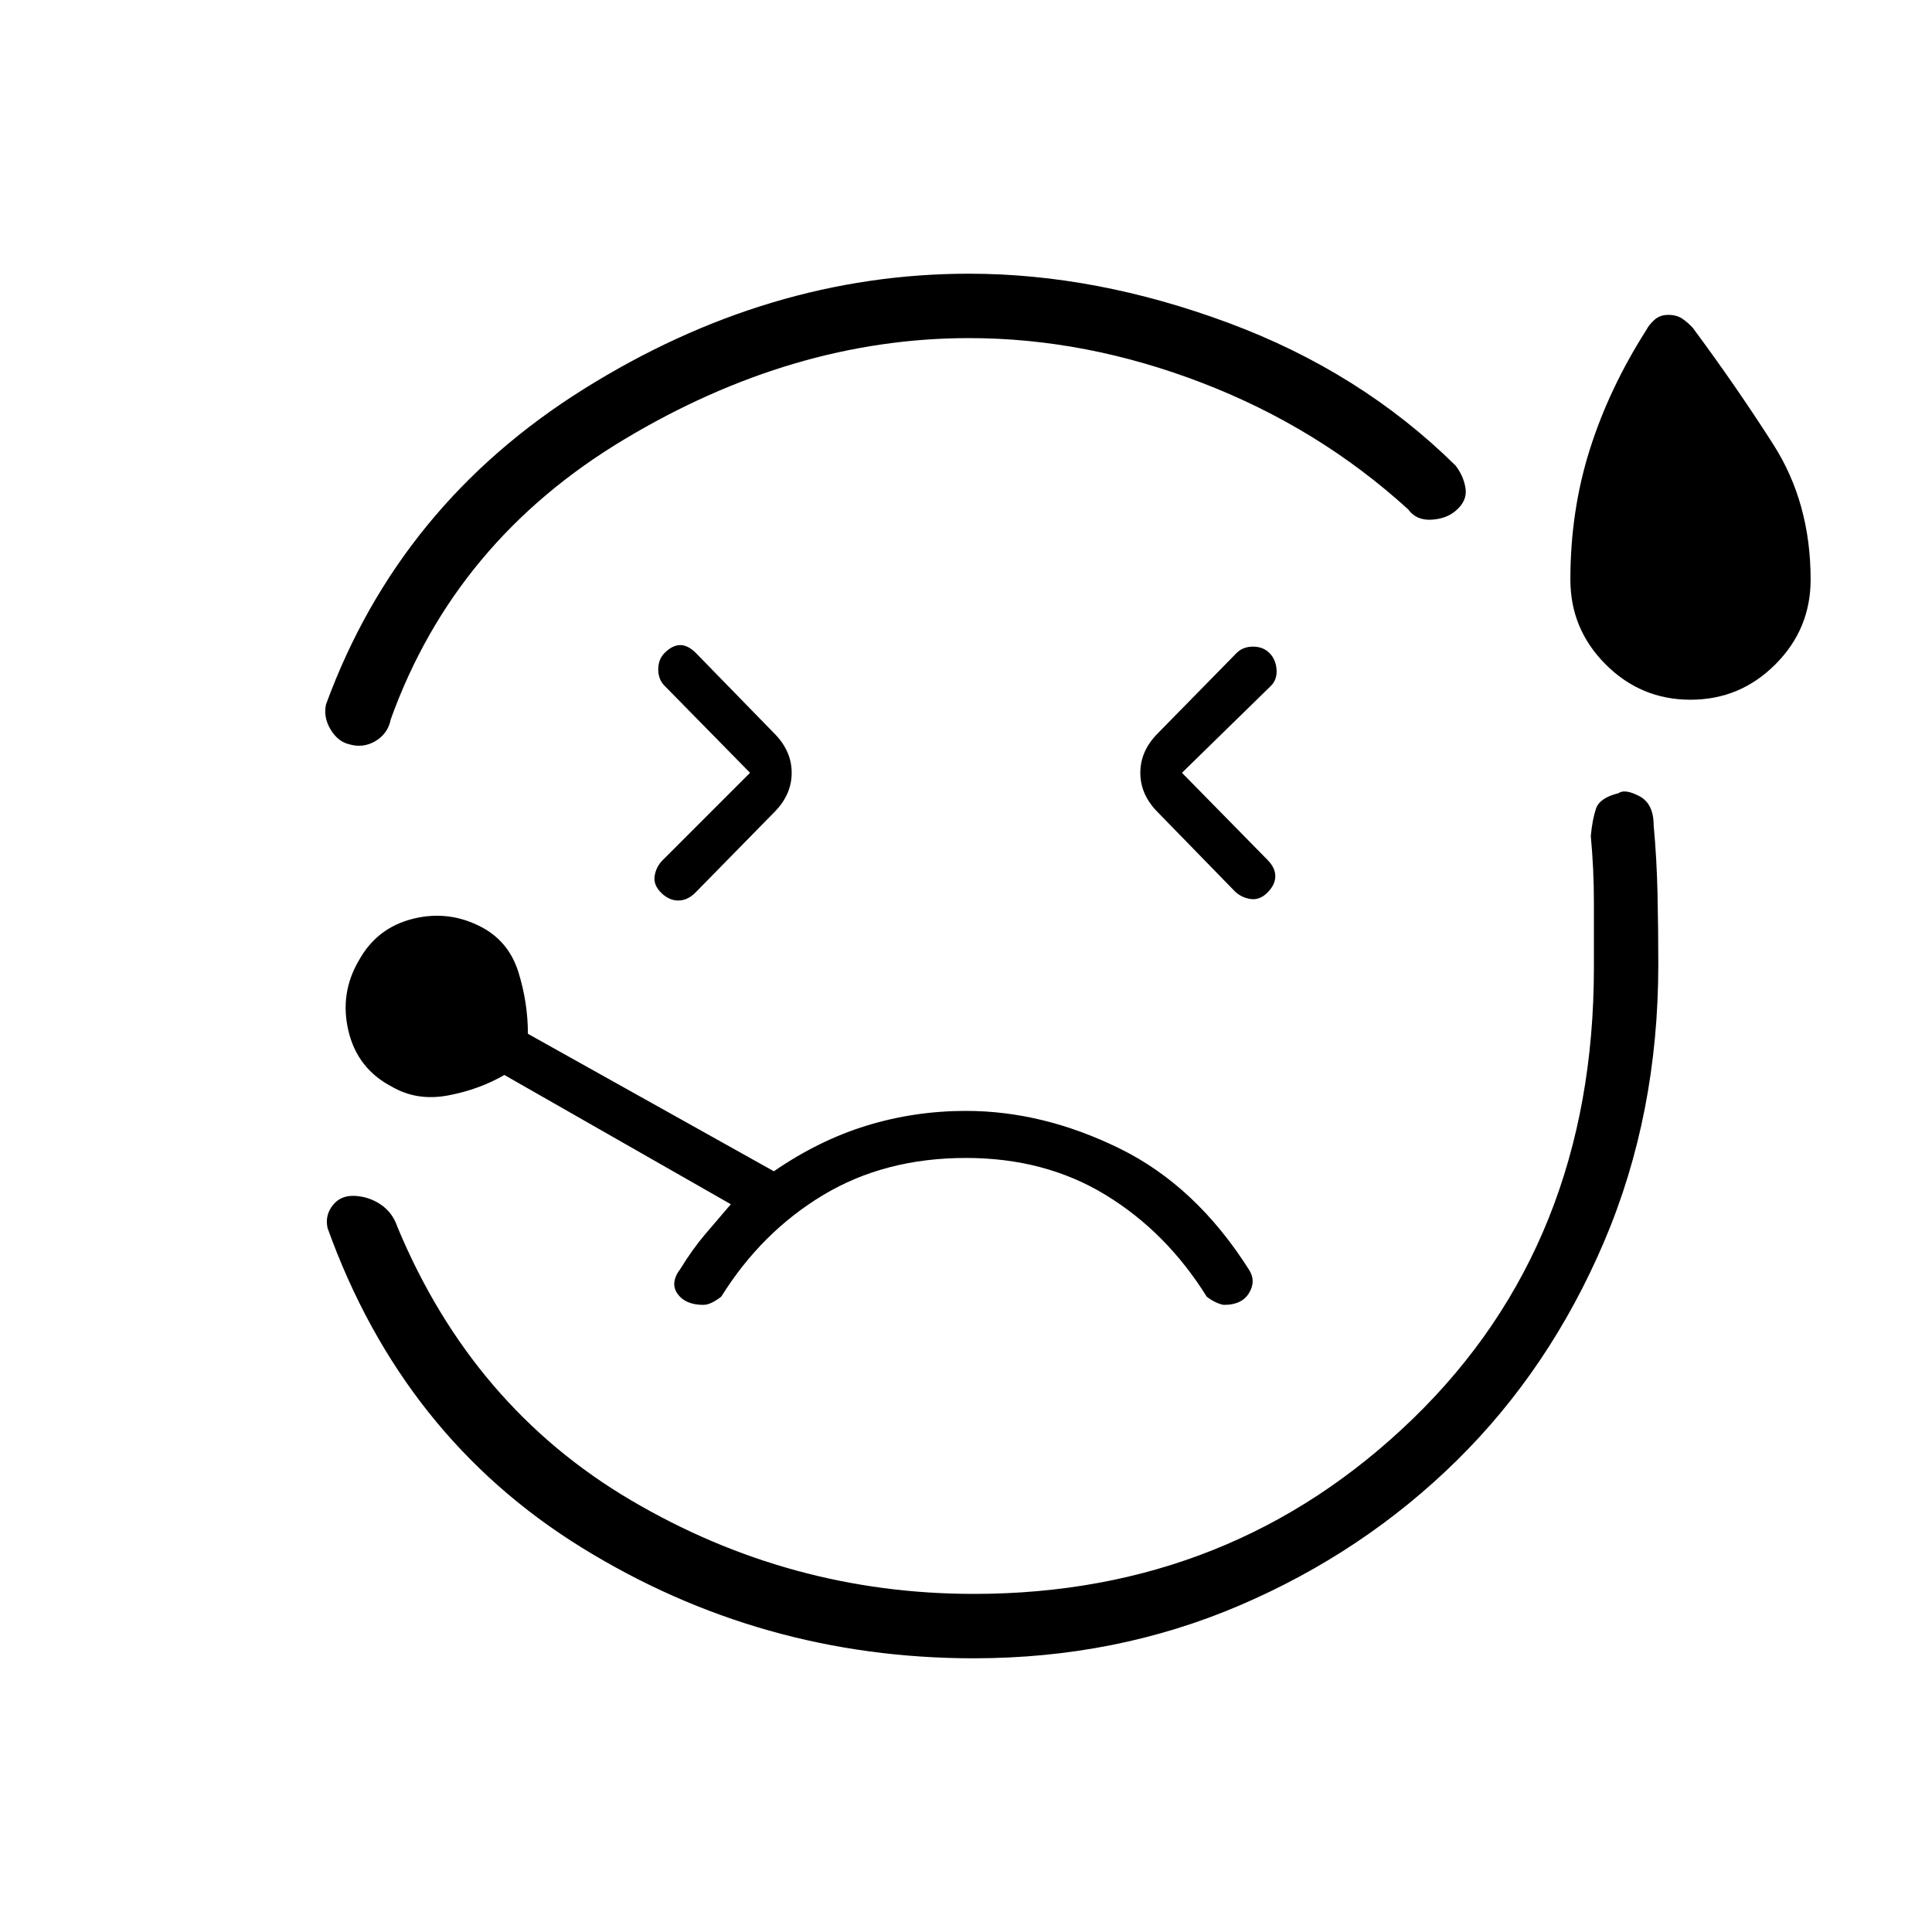 <svg xmlns="http://www.w3.org/2000/svg" height="20" viewBox="0 -960 960 960" width="20"><path d="M481.54-824q63 0 128.81 24.42 65.8 24.43 112.96 70.96 4.07 5.39 4.92 11.43.85 6.04-4.77 10.88-4.61 4.08-12.15 4.54-7.54.46-11.62-5.15-44.61-40.62-102.42-62.85Q539.46-792 481.54-792q-87.46 0-171.46 50.38-84 50.39-115.93 139.08-1.38 7.08-7.57 10.77-6.2 3.69-13.27 1.54-5.54-1.39-9.12-7.42-3.57-6.04-2.19-12.35 36.31-99.23 127.96-156.62Q381.62-824 481.54-824Zm2.31 688Q378-136 289-191.04T162.77-349.77q-1.39-6.31 2.58-11.35 3.96-5.03 11.03-4.65 7.08.39 12.89 4.35 5.81 3.96 8.19 11.04Q234.62-261 313.58-214.5 392.54-168 483.85-168q128.46 0 218.3-87.12Q792-342.23 792-479.23v-32.65q0-16.2-1.54-32.66.77-8.31 2.58-13.65 1.81-5.35 11.11-7.66 3.23-2.3 10.39 1.43 7.15 3.73 7.15 14.5 1.54 16.46 1.93 34.19.38 17.73.38 34.96 0 74.54-26.92 137.73-26.93 63.19-73.27 108.81-46.35 45.61-107.77 71.92Q554.62-136 483.85-136ZM372.69-576l-43.46 43.46q-3.15 3.16-3.92 7.66t3.15 8.42q3.92 3.92 8.54 3.92 4.62 0 8.54-3.92l39.15-39.92q8.69-8.7 8.69-19.62 0-10.92-8.69-19.62l-38.92-39.92q-3.92-3.92-7.77-3.92-3.85 0-7.77 3.92-3.15 3.16-3.15 8.16t3.15 8.15L372.69-576ZM840-612.31q-24.62 0-42.15-17.54-17.54-17.53-17.54-42.15 0-34.15 9.65-64.65 9.66-30.5 28.12-59.43 1.23-2.46 3.96-4.96t6.96-2.5q4.23 0 7.08 2 2.84 2 5.07 4.46 21.47 28.93 40 57.93 18.54 29 18.54 67.15 0 24.62-17.54 42.15-17.53 17.54-42.15 17.54ZM587.31-576l44.23-43.23q3.15-3.15 2.77-8.15-.39-5-3.54-8.16-3.15-3.15-8.15-3.15t-8.16 3.15l-39.15 39.92q-8.69 8.7-8.69 19.62 0 10.92 8.69 19.62l38.15 39.15q3.16 3.15 7.77 3.92 4.62.77 8.54-3.15 3.92-3.92 3.92-8.16 0-4.23-3.92-8.15L587.31-576ZM474-480ZM349.46-311.62q1.92 0 4.19-1.07 2.27-1.08 4.73-3 20-32.08 50.66-50.5 30.65-18.43 70.96-18.43 39.31 0 69.46 18.43 30.16 18.42 50.16 50.5 2.46 1.92 5 3 2.53 1.07 3.69 1.07 8.84 0 12.38-5.96 3.54-5.96-.07-11.5-26.31-41.61-64.35-60.27Q518.23-408 480-408q-25.54 0-49.35 7.31-23.8 7.31-46.11 22.69l-122.23-68.31q0-15.46-4.69-30.57-4.7-15.12-18.16-22.35-16.38-8.69-34.27-4.23-17.88 4.46-26.81 20.61-9.69 16.39-5.23 35.16 4.47 18.77 21.62 27.69 12.46 7.23 27.92 4.31 15.46-2.93 27.93-10.16l112.53 64.23q-6.23 7.24-12.61 14.74-6.39 7.5-12.39 17.26-5.38 7.08-1.46 12.54 3.93 5.46 12.77 5.46Z"/></svg>